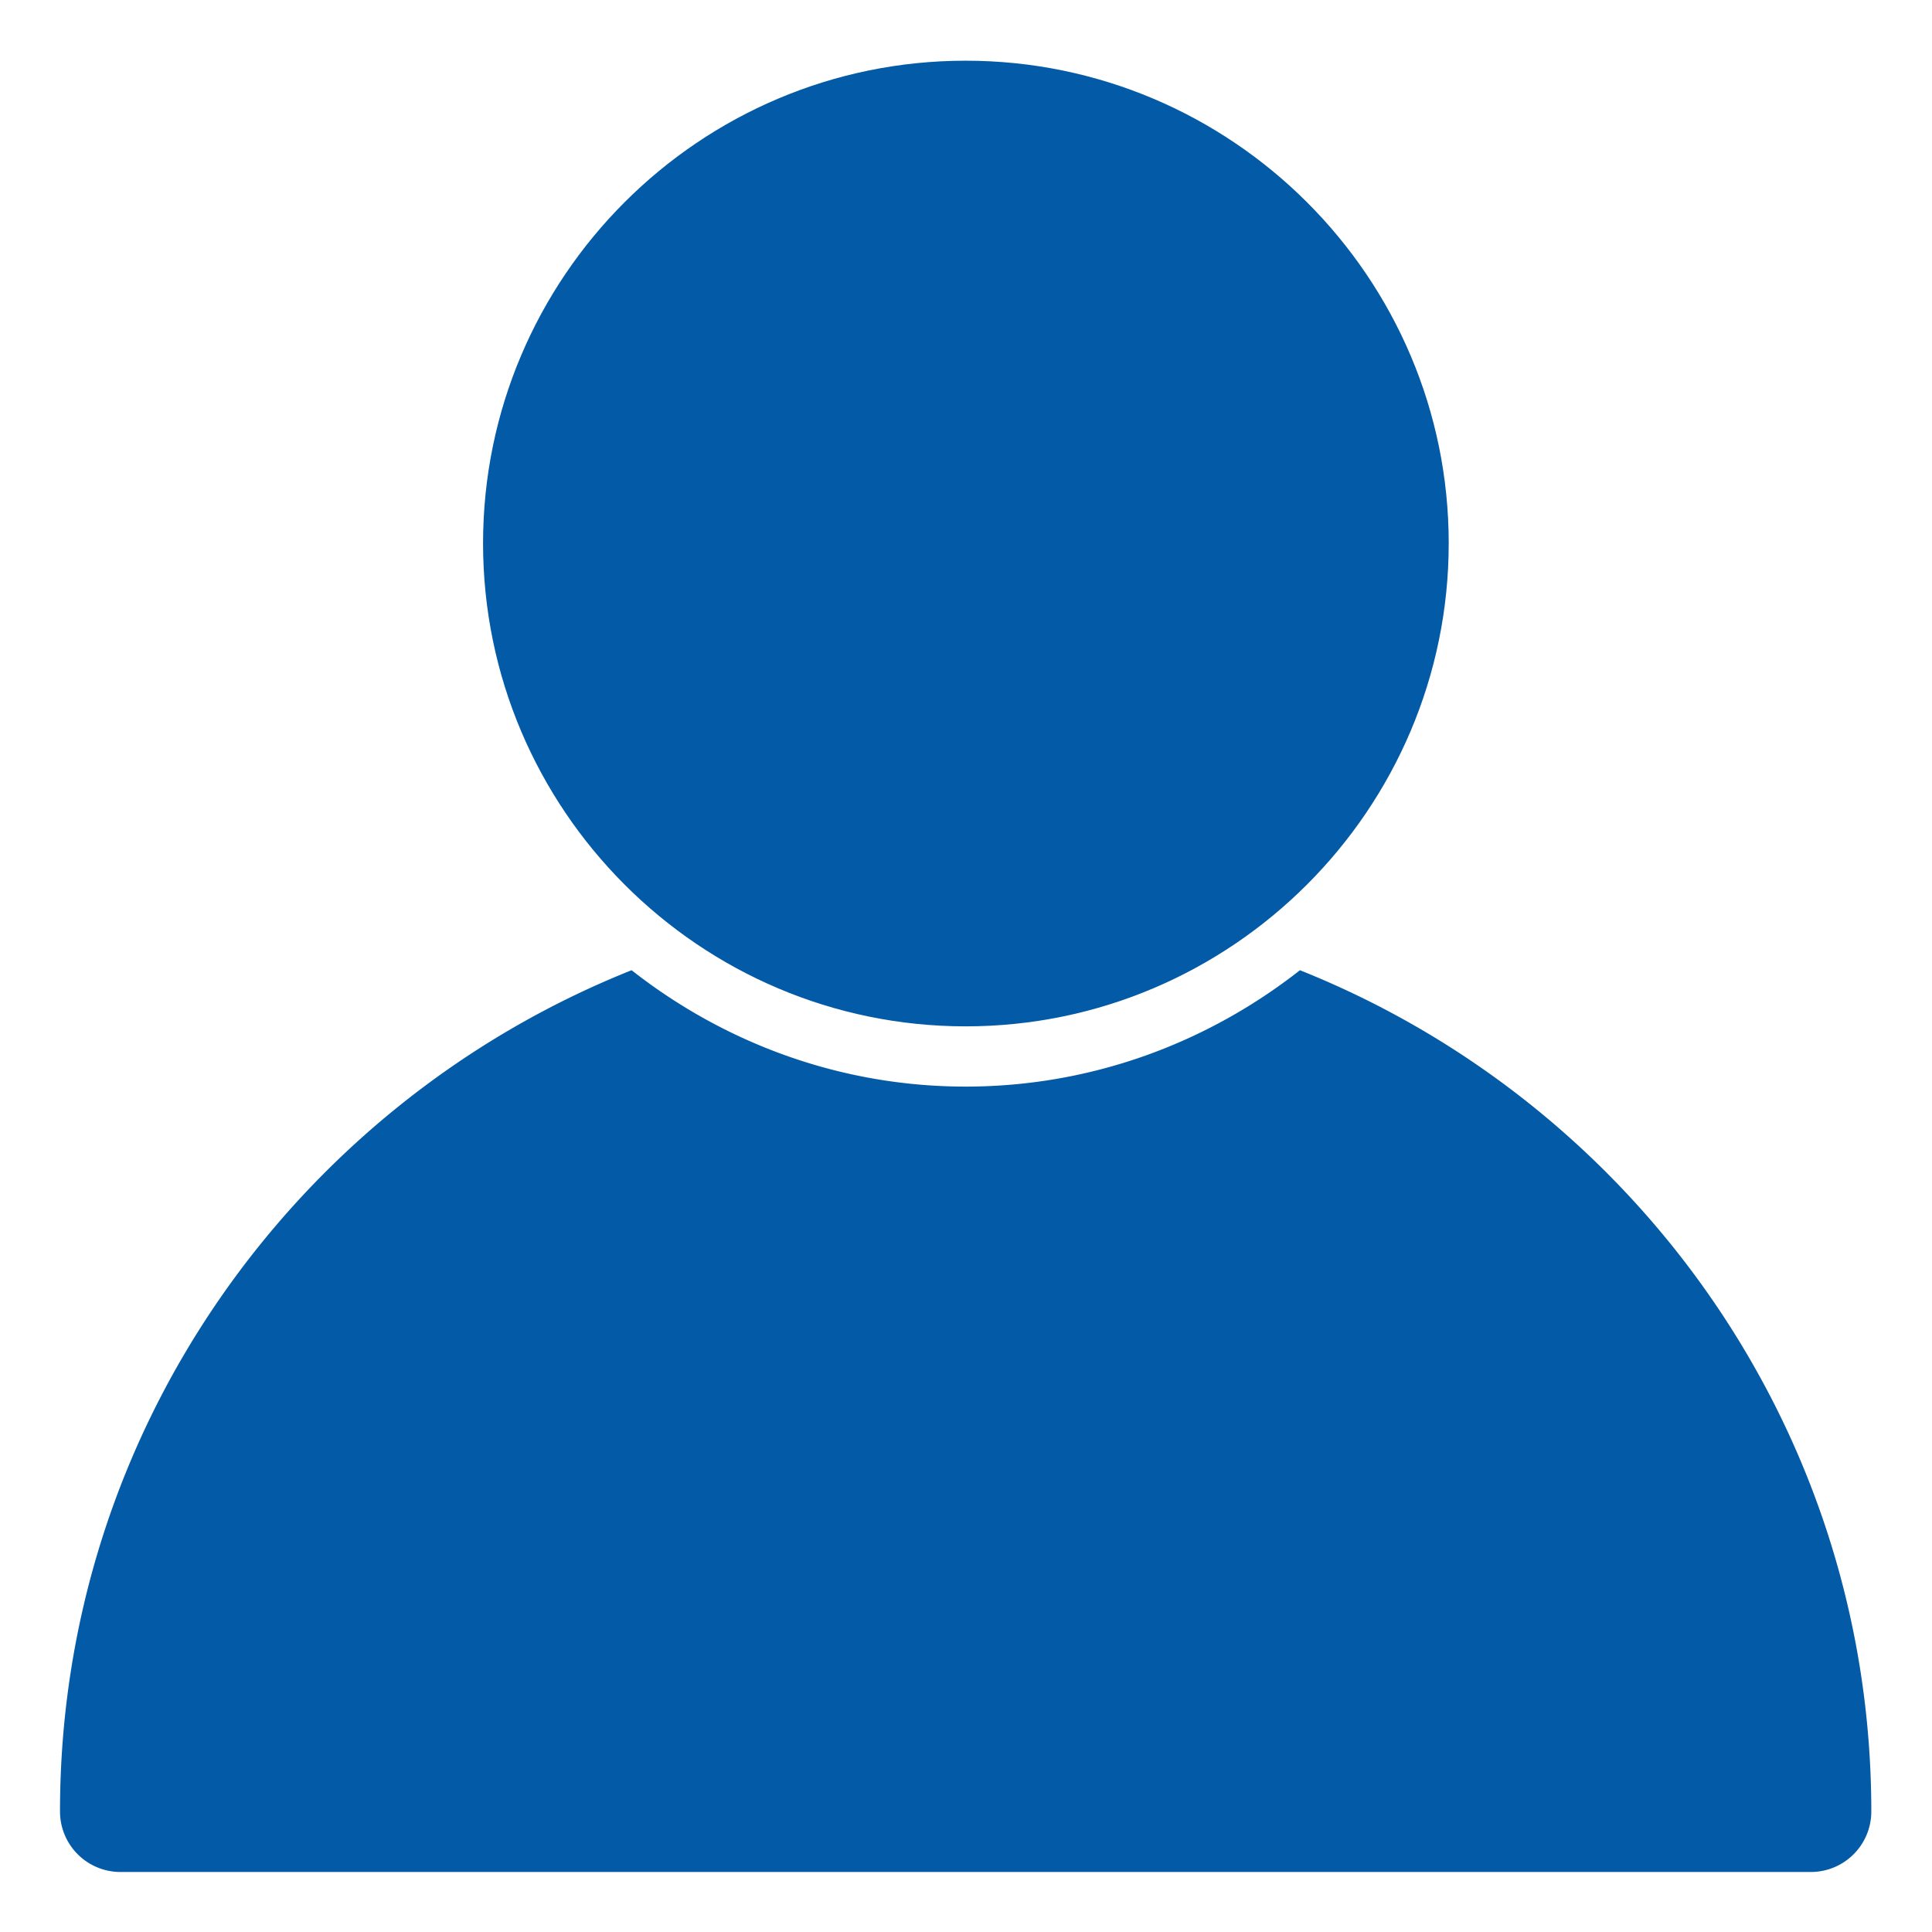 <svg width="8.467" height="8.467" xmlns="http://www.w3.org/2000/svg">

 <g>
  <title>background</title>
  <rect fill="none" id="canvas_background" height="402" width="582" y="-1" x="-1"/>
 </g>
 <g>
  <title>Layer 1</title>
  <path clip-rule="nonzero" fill="#035aa6" fill-rule="nonzero" stroke-width="2" stroke-linecap="round" stroke-linejoin="round" stroke-miterlimit="4" stroke-dashoffset="0" id="path935" d="m2.768,4.252c-1.465,0.584 -2.505,2.014 -2.505,3.686a0.265,0.265 0 0 0 0.266,0.266l7.408,0a0.265,0.265 0 0 0 0.264,-0.266c0,-1.671 -1.039,-3.101 -2.504,-3.686c-0.405,0.318 -0.913,0.51 -1.465,0.51c-0.551,0 -1.059,-0.192 -1.464,-0.51z"/>
  <path clip-rule="nonzero" fill="#035aa6" fill-rule="nonzero" stroke-width="2" stroke-linecap="round" stroke-linejoin="round" stroke-miterlimit="4" stroke-dashoffset="0" id="path940" d="m4.232,0.266c-1.166,0 -2.115,0.949 -2.115,2.115c0,1.166 0.949,2.117 2.115,2.117c1.166,0 2.117,-0.951 2.117,-2.117c-0,-1.166 -0.951,-2.115 -2.117,-2.115z"/>
 </g>
</svg>